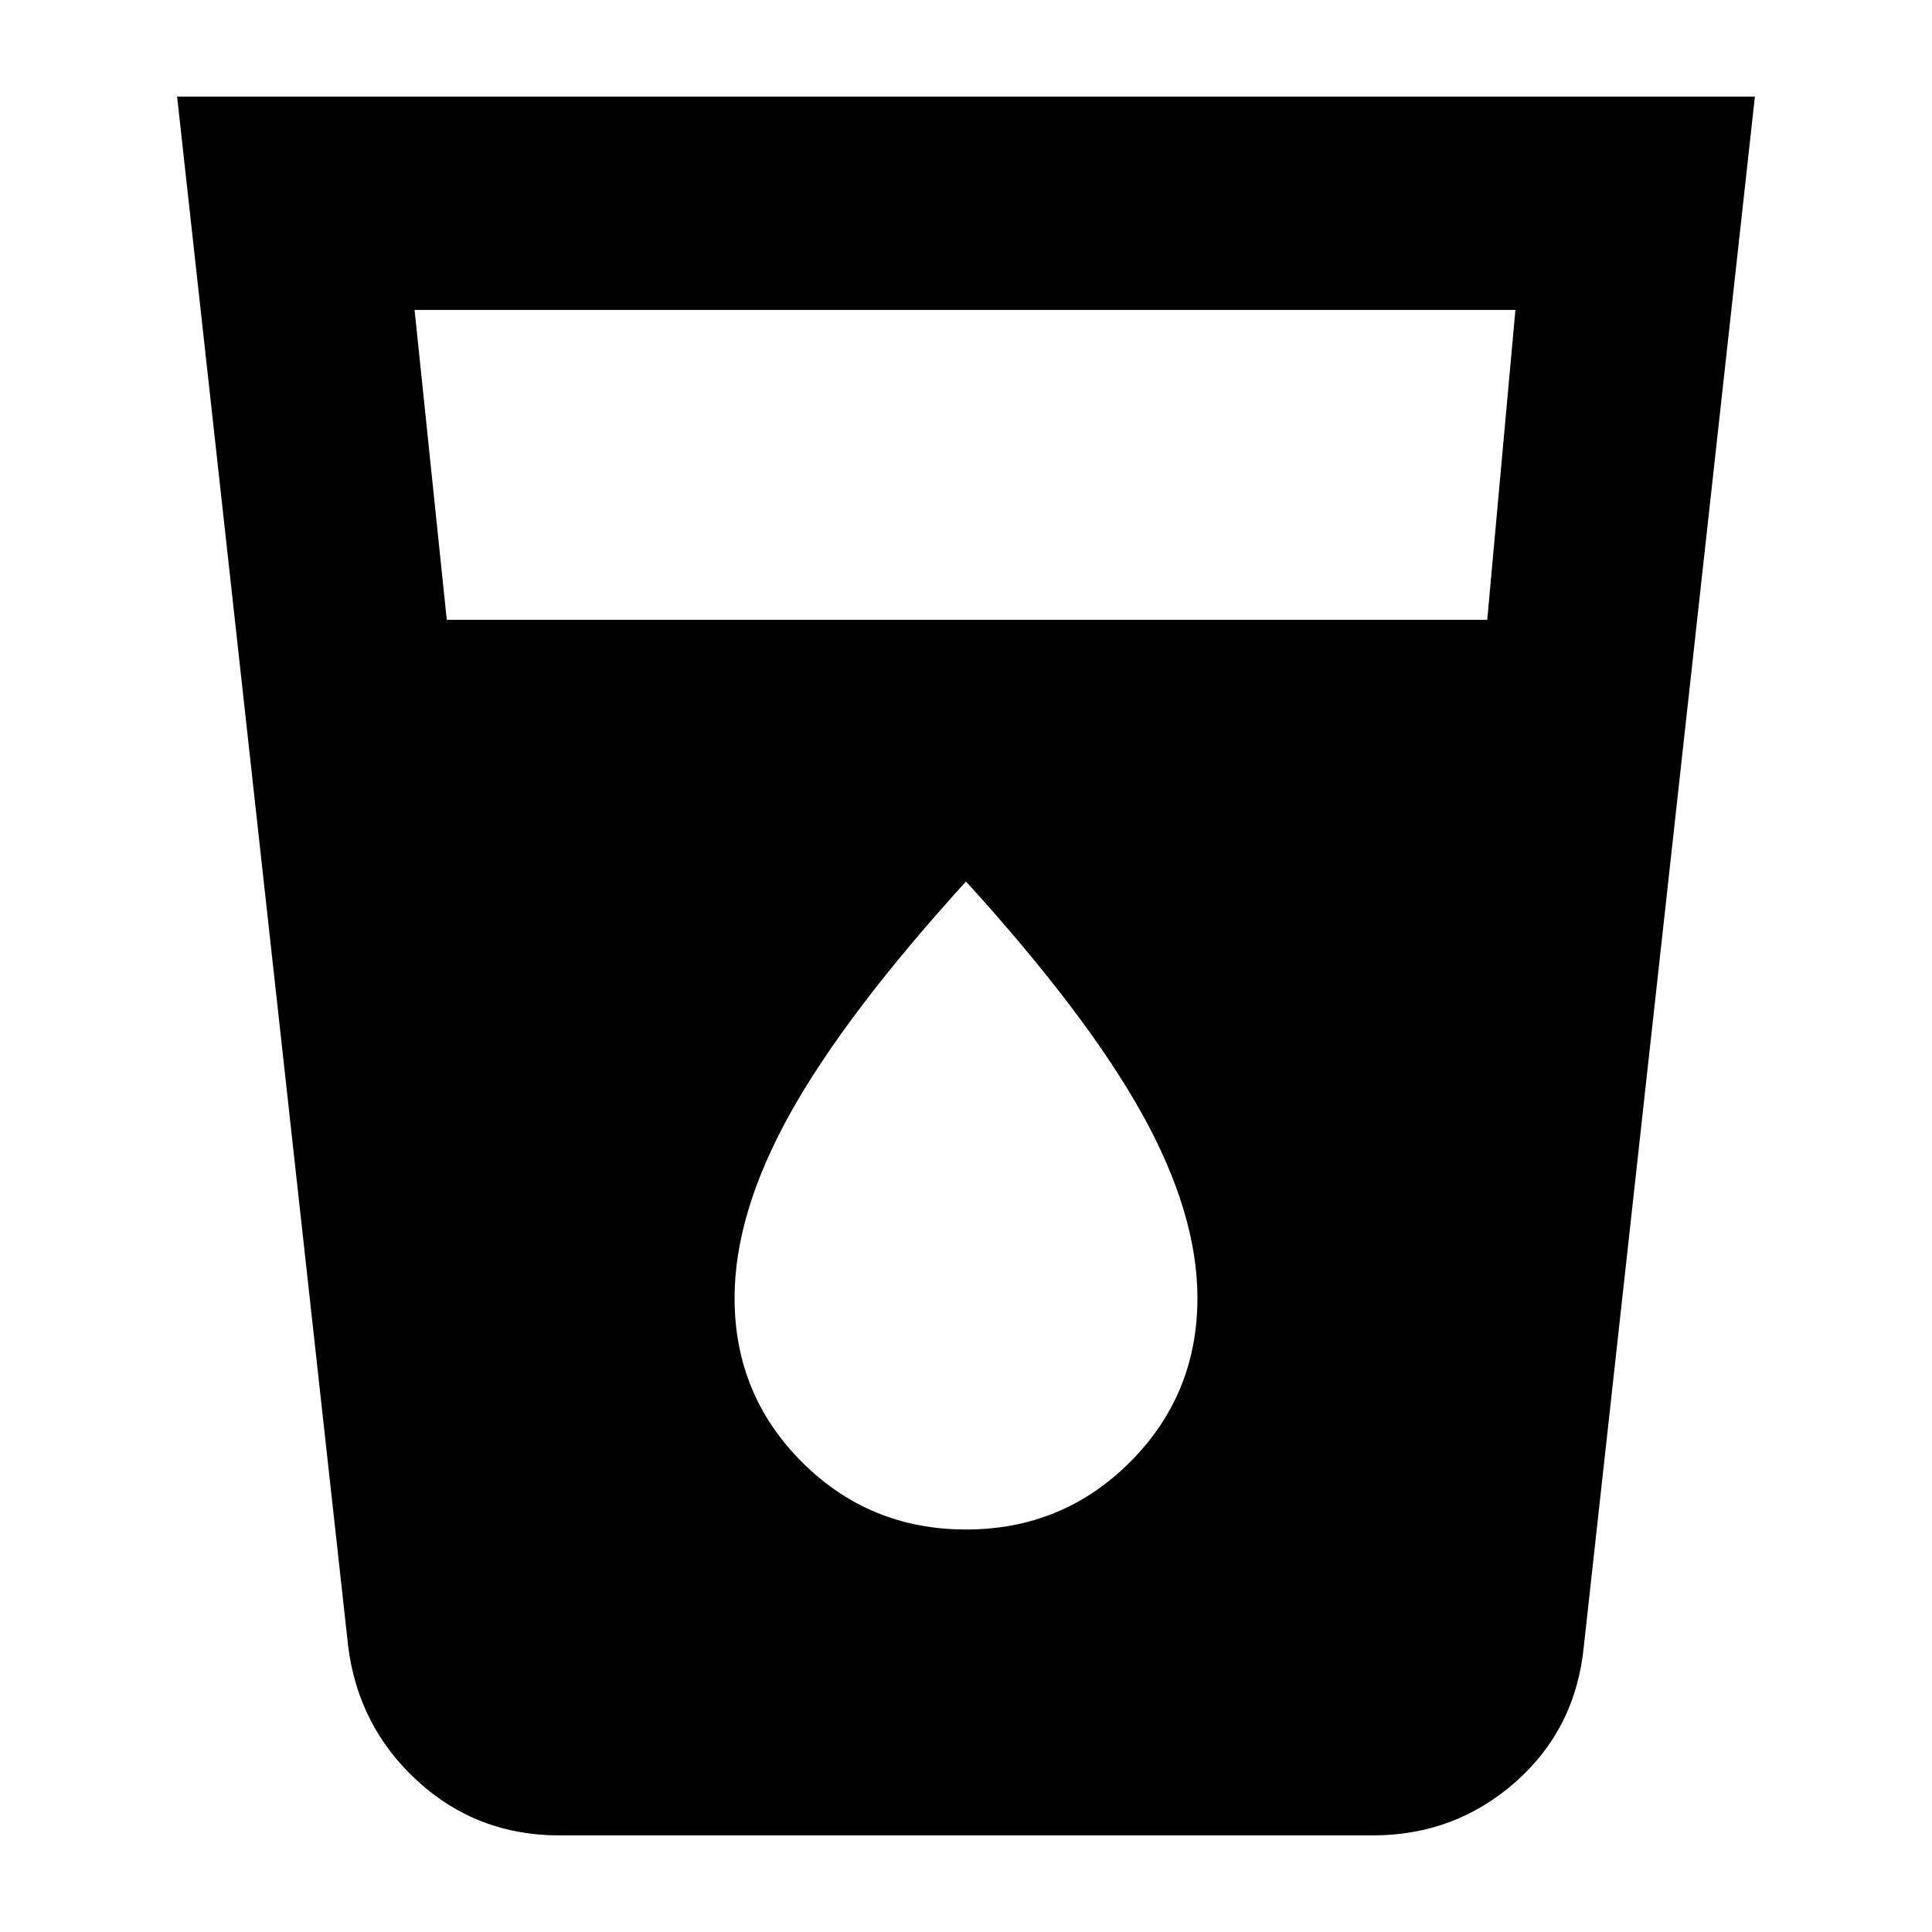 <svg xmlns="http://www.w3.org/2000/svg" height="24" viewBox="0 -960 960 960" width="24"><path d="M278-48q-41 0-70.5-27T173-142L88-912h784l-85 770q-4 41-34 67.5T682-48H278Zm-56-604h517l14-154H206l16 154Zm258 452q48 0 81.5-33.5T595-315q0-42-27.5-91.5T480-522q-60 66-87.5 115.5T365-315q0 48 33.5 81.5T480-200Z"/></svg>
